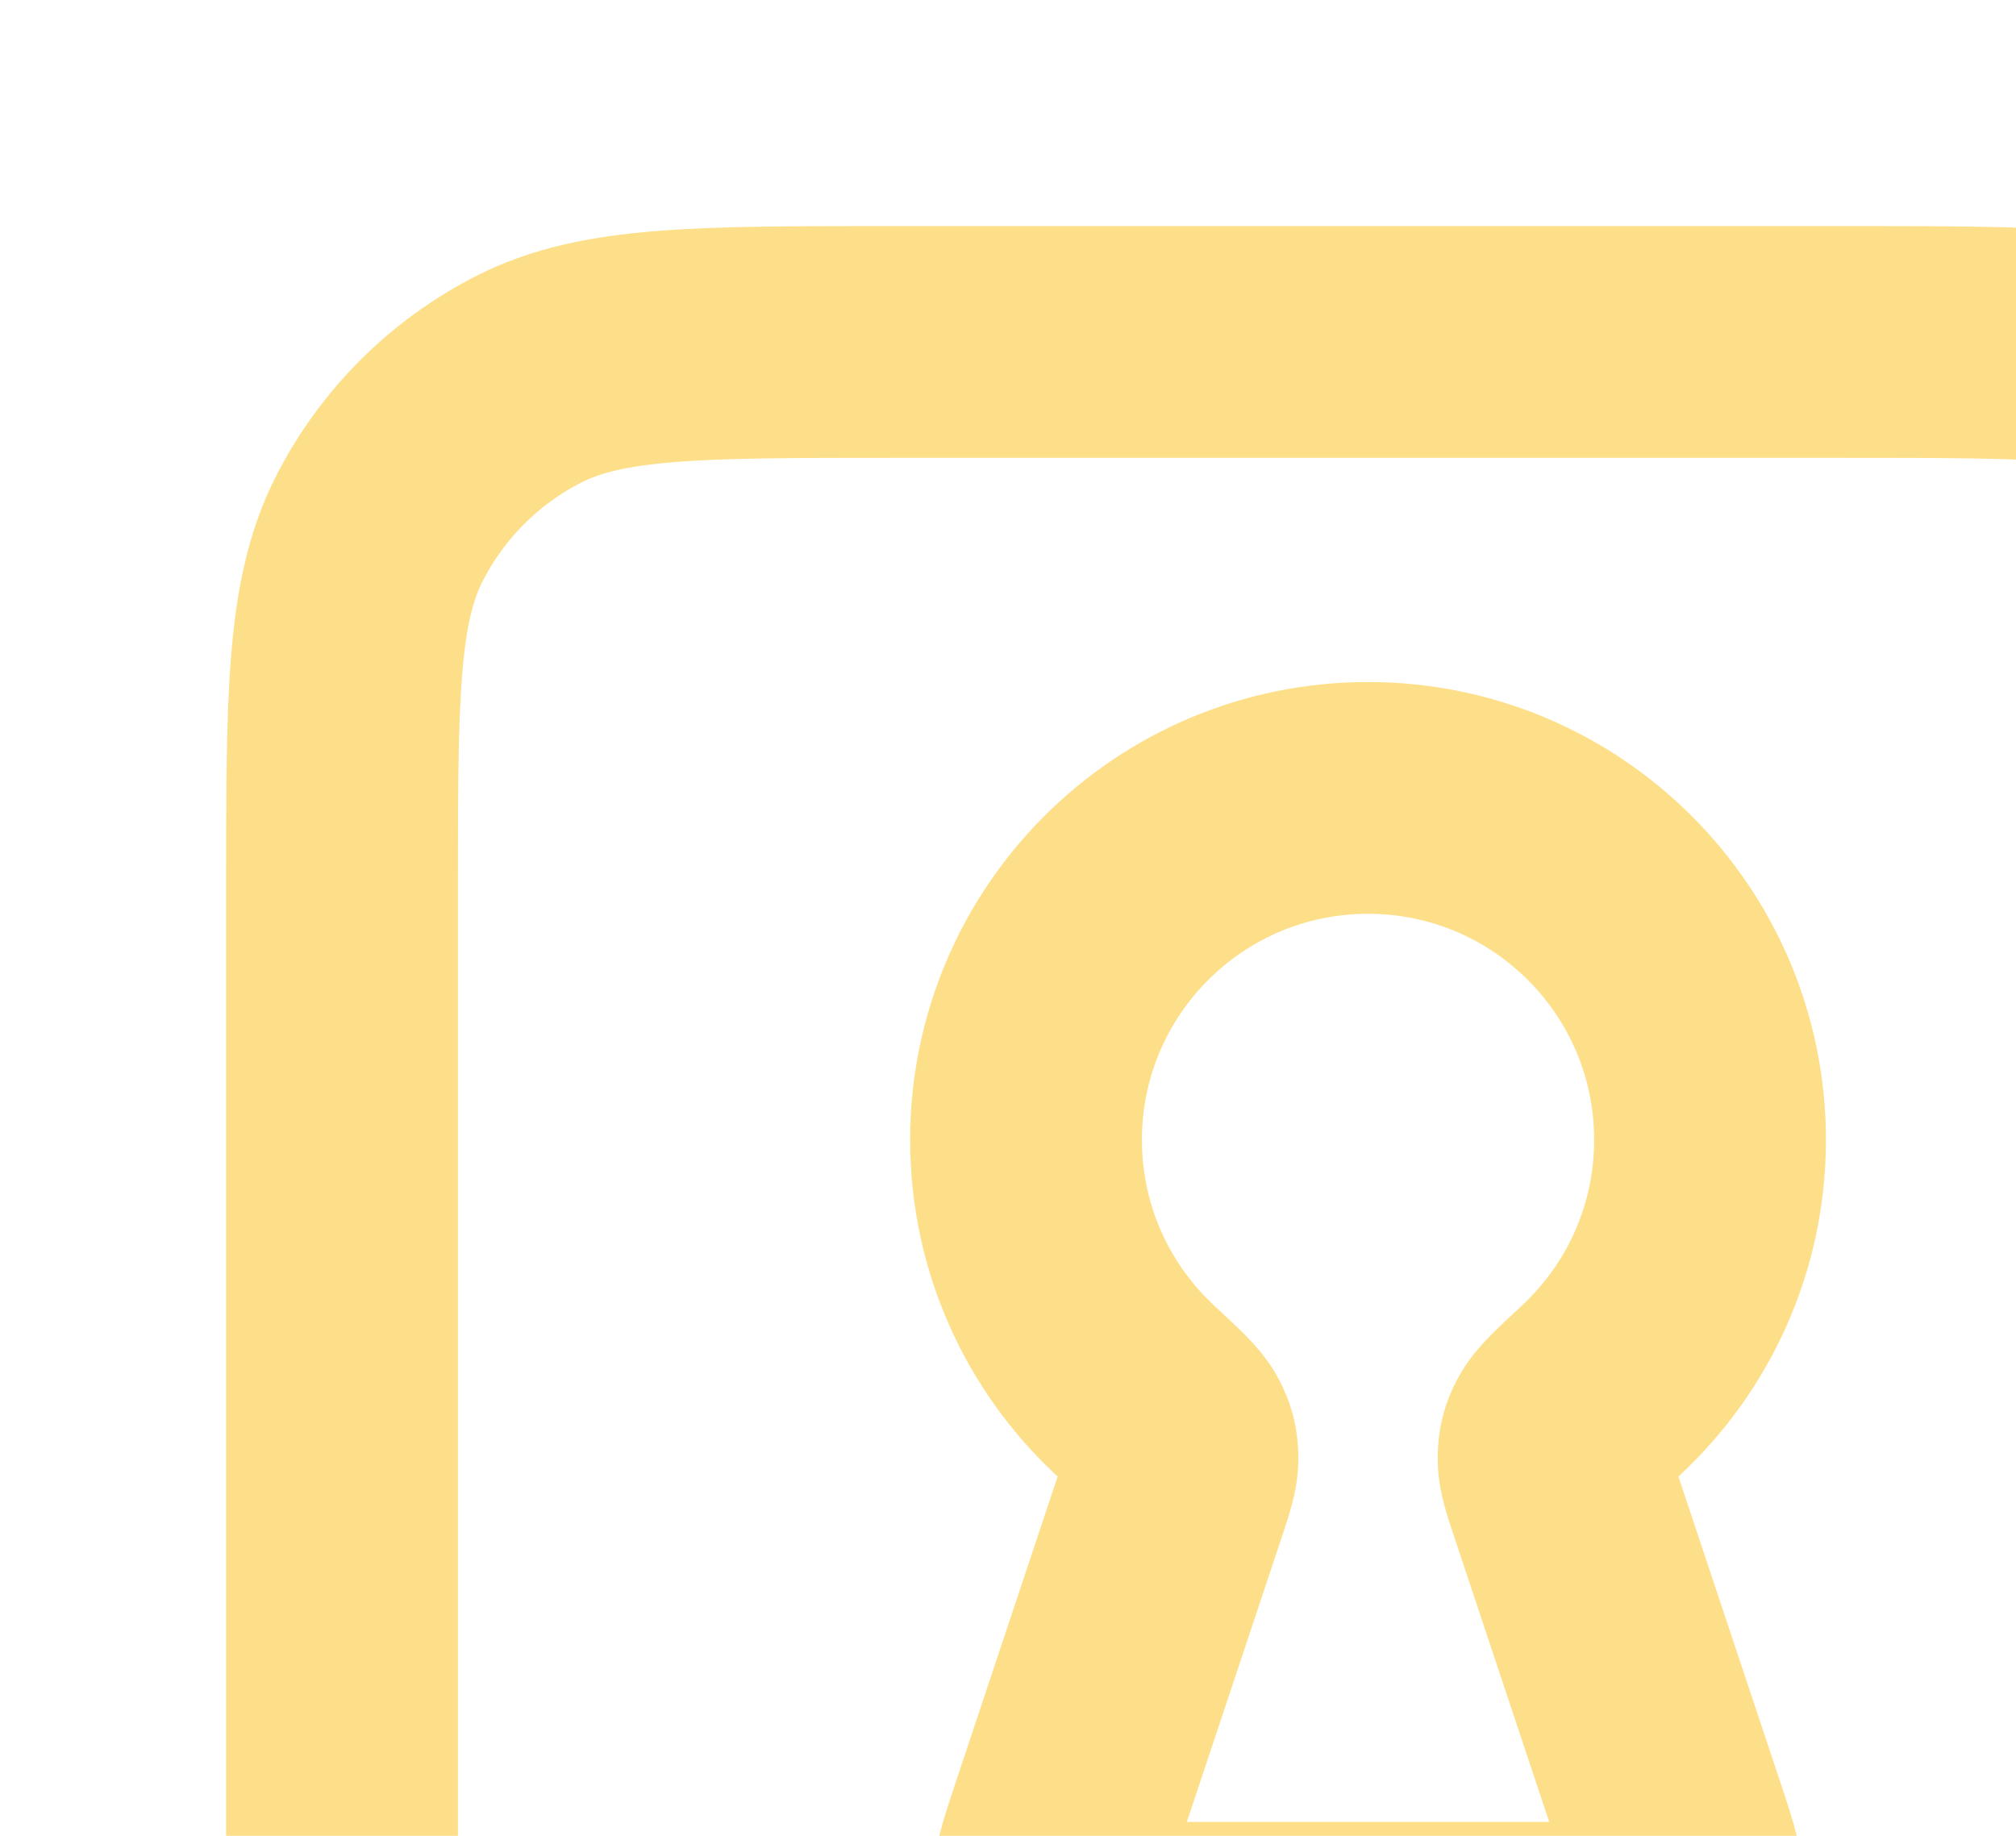 <svg width="112" height="102" viewBox="0 0 112 102" fill="none" xmlns="http://www.w3.org/2000/svg">
<path d="M102.602 133C113.243 133 118.563 133 122.628 130.929C126.203 129.107 129.109 126.201 130.931 122.626C133.002 118.561 133.002 113.241 133.002 102.6V49.4C133.002 38.759 133.002 33.438 130.931 29.374C129.109 25.799 126.203 22.892 122.628 21.071C118.563 19 113.243 19 102.602 19L49.402 19C38.761 19 33.441 19 29.376 21.071C25.801 22.892 22.894 25.799 21.073 29.374C19.002 33.438 19.002 38.759 19.002 49.4L19.002 102.6C19.002 113.241 19.002 118.561 21.073 122.626C22.894 126.201 25.801 129.107 29.376 130.929C33.441 133 38.761 133 49.402 133H102.602Z" stroke="#FEDF89" stroke-width="12.878" stroke-linecap="round" stroke-linejoin="round"/>
<path d="M86.969 83.566C86.522 82.226 86.298 81.556 86.31 81.007C86.322 80.431 86.399 80.129 86.665 79.617C86.917 79.13 87.592 78.502 88.942 77.246C92.67 73.777 95.002 68.827 95.002 63.333C95.002 52.84 86.495 44.333 76.002 44.333C65.508 44.333 57.002 52.84 57.002 63.333C57.002 68.827 59.334 73.777 63.062 77.246C64.412 78.502 65.087 79.13 65.339 79.617C65.605 80.129 65.682 80.431 65.694 81.007C65.706 81.556 65.482 82.226 65.035 83.566L59.225 100.998C58.474 103.249 58.099 104.375 58.324 105.271C58.521 106.056 59.011 106.735 59.693 107.17C60.472 107.667 61.658 107.667 64.032 107.667H87.972C90.346 107.667 91.532 107.667 92.311 107.17C92.993 106.735 93.483 106.056 93.68 105.271C93.905 104.375 93.529 103.249 92.779 100.998L86.969 83.566Z" stroke="#FEDF89" stroke-width="12.878" stroke-linecap="round" stroke-linejoin="round"/>
</svg>
